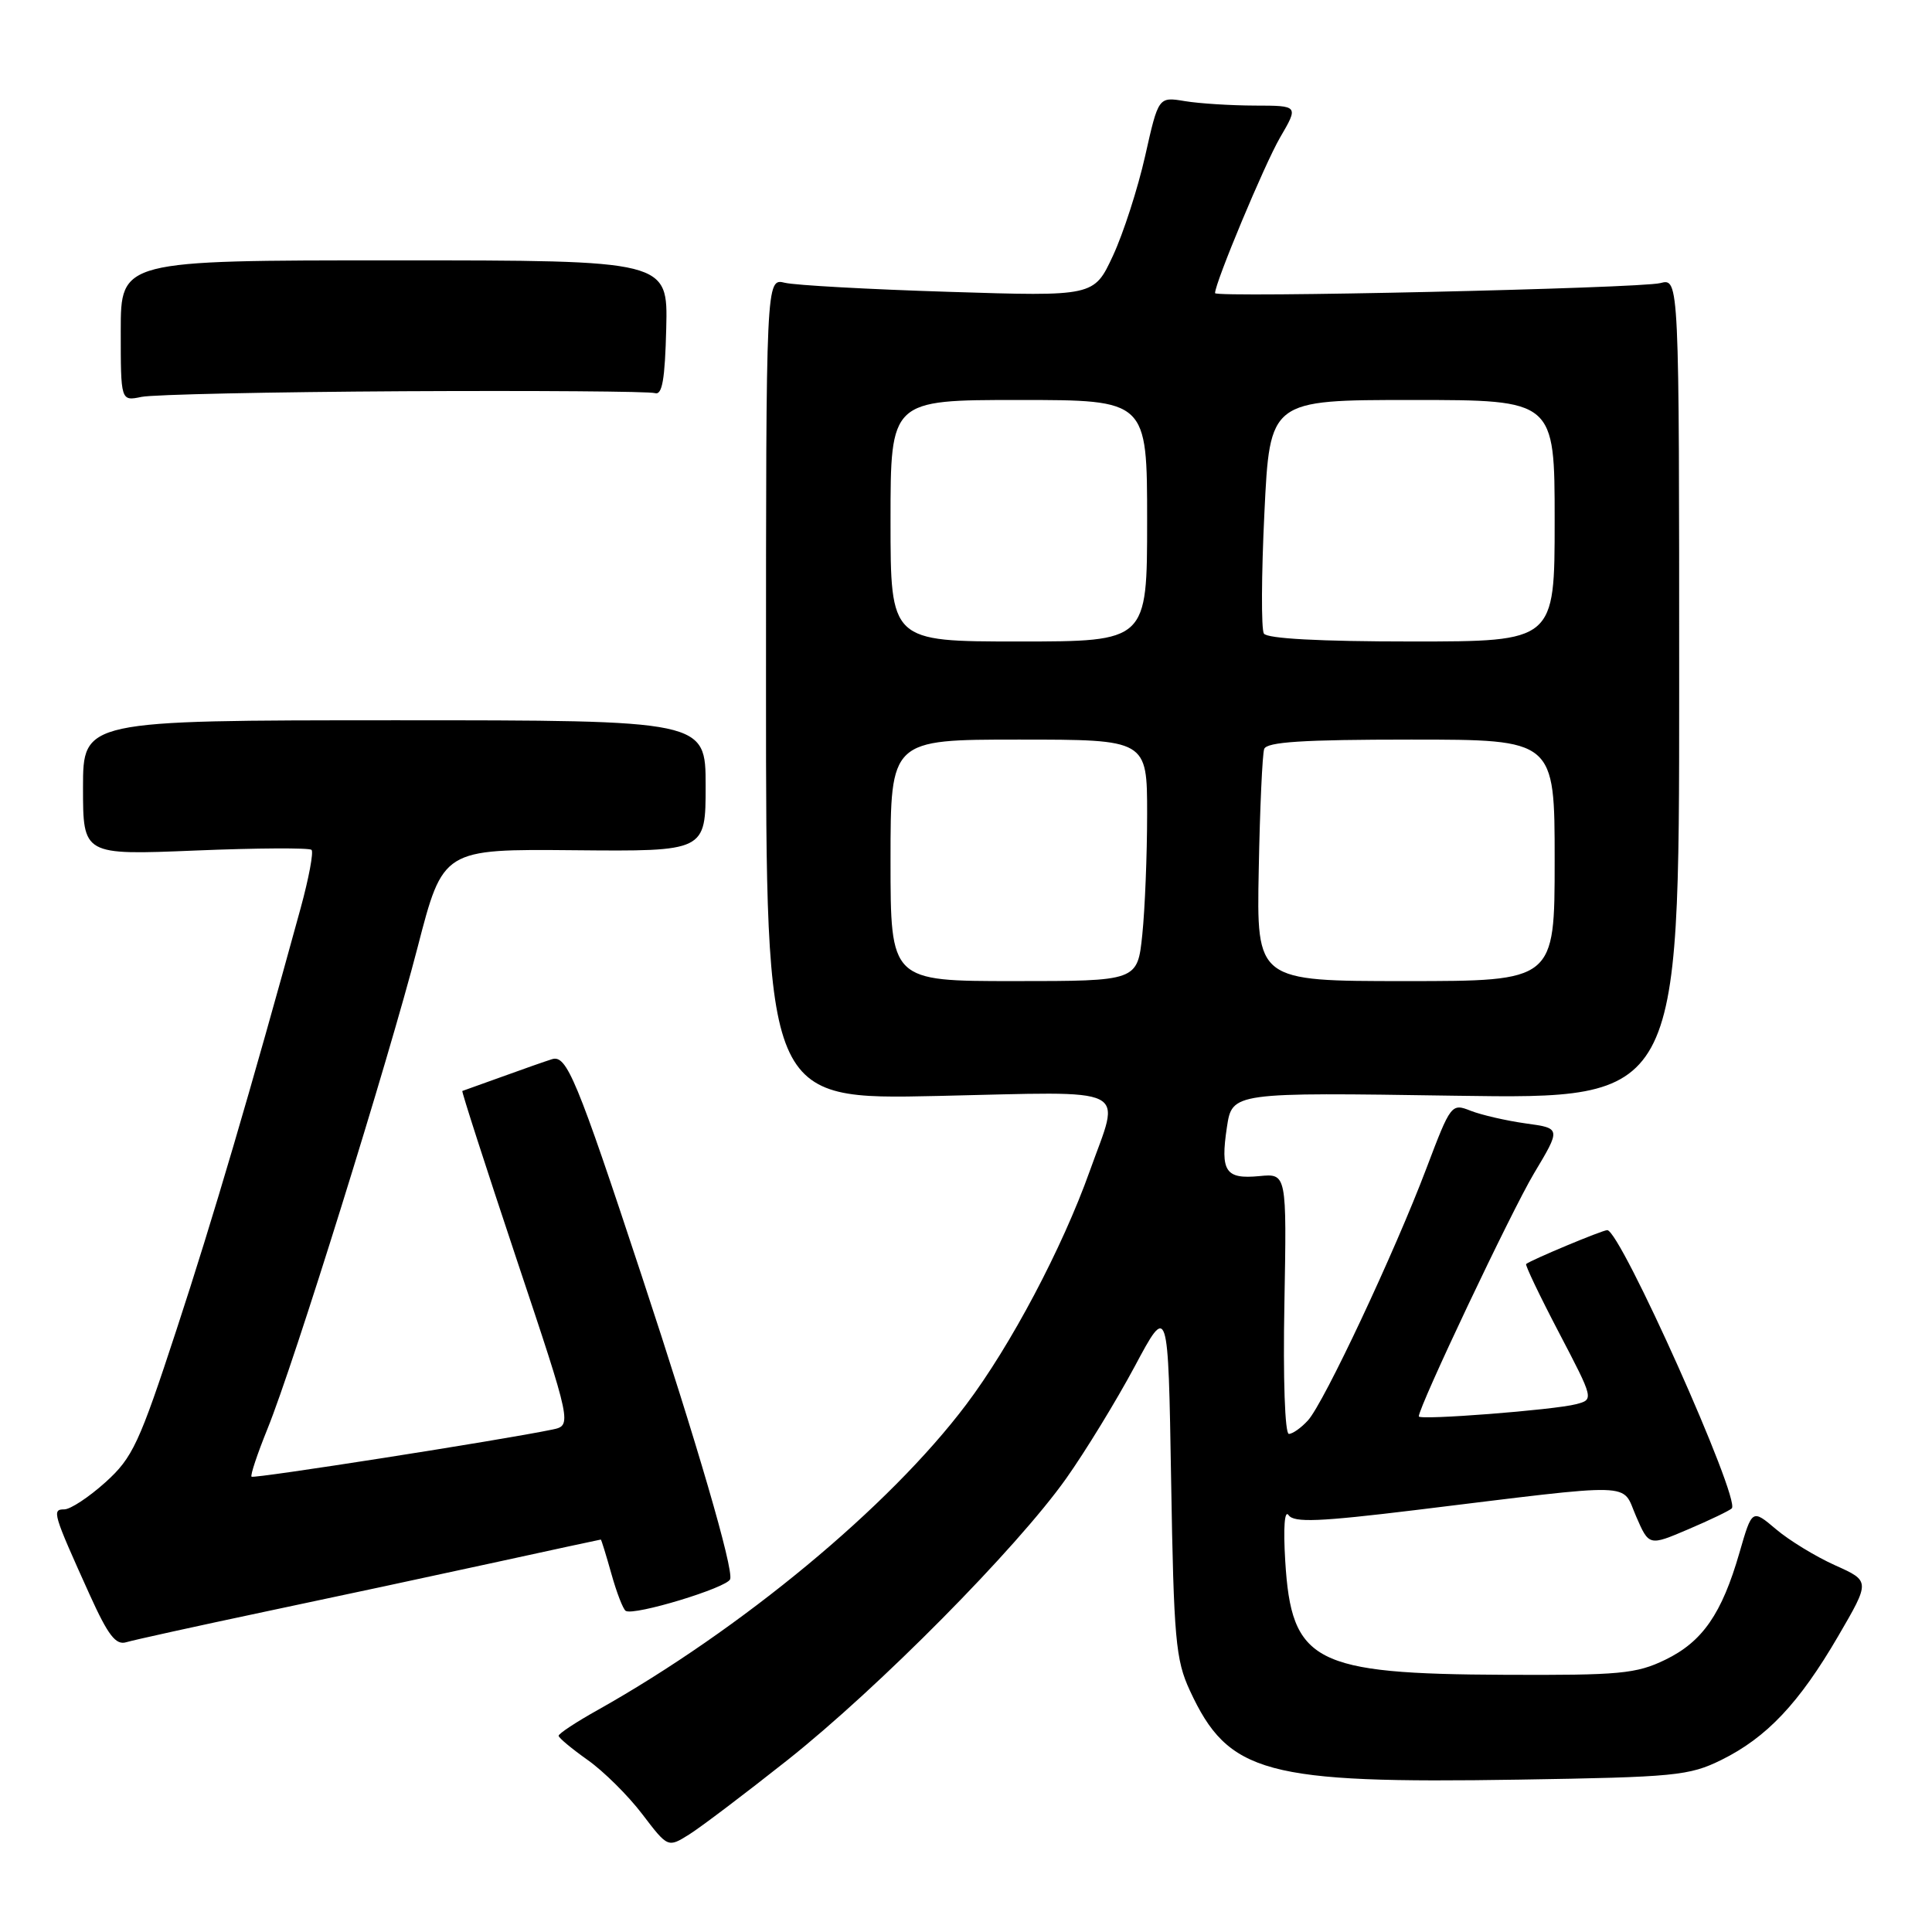 <?xml version="1.0" encoding="UTF-8" standalone="no"?>
<!DOCTYPE svg PUBLIC "-//W3C//DTD SVG 1.1//EN" "http://www.w3.org/Graphics/SVG/1.1/DTD/svg11.dtd" >
<svg xmlns="http://www.w3.org/2000/svg" xmlns:xlink="http://www.w3.org/1999/xlink" version="1.1" viewBox="0 0 256 256">
 <g >
 <path fill="currentColor"
d=" M 104.37 233.20 C 116.43 223.63 134.69 205.18 141.25 195.94 C 143.81 192.33 147.90 185.64 150.35 181.07 C 154.79 172.76 154.79 172.76 155.18 196.13 C 155.53 217.21 155.78 219.94 157.66 224.00 C 162.76 235.03 167.62 236.35 201.28 235.81 C 221.95 235.48 223.82 235.30 228.09 233.20 C 234.10 230.23 238.39 225.69 243.58 216.78 C 247.82 209.50 247.82 209.50 243.16 207.41 C 240.60 206.26 237.07 204.11 235.33 202.63 C 232.16 199.95 232.16 199.95 230.49 205.73 C 228.15 213.84 225.59 217.54 220.65 219.93 C 216.81 221.79 214.61 221.99 199.43 221.92 C 174.07 221.81 171.12 220.28 170.30 206.84 C 170.03 202.39 170.21 200.00 170.75 200.77 C 171.46 201.78 174.82 201.64 187.57 200.09 C 217.39 196.45 214.81 196.38 216.79 200.92 C 218.50 204.86 218.50 204.86 223.70 202.64 C 226.57 201.42 229.16 200.17 229.47 199.87 C 230.67 198.67 214.71 163.00 212.97 163.00 C 212.32 163.00 202.87 166.95 202.22 167.49 C 202.07 167.62 204.02 171.71 206.57 176.58 C 211.20 185.44 211.20 185.44 208.85 186.06 C 205.95 186.83 188.00 188.22 188.00 187.68 C 188.00 186.37 200.27 160.49 203.25 155.50 C 206.84 149.50 206.84 149.50 202.17 148.86 C 199.60 148.50 196.33 147.75 194.89 147.19 C 192.32 146.17 192.24 146.28 189.00 154.83 C 184.80 165.93 175.44 185.86 173.32 188.20 C 172.42 189.19 171.28 190.00 170.78 190.00 C 170.26 190.00 170.00 182.67 170.19 172.75 C 170.50 155.49 170.50 155.49 166.87 155.84 C 162.37 156.27 161.69 155.24 162.57 149.37 C 163.27 144.74 163.27 144.74 192.88 145.19 C 222.50 145.63 222.50 145.63 222.50 91.25 C 222.50 36.86 222.50 36.86 220.00 37.51 C 217.30 38.21 161.00 39.48 161.00 38.84 C 161.00 37.46 167.57 21.74 169.60 18.25 C 172.08 14.00 172.08 14.00 166.29 13.99 C 163.11 13.98 158.93 13.72 157.00 13.40 C 153.50 12.82 153.50 12.82 151.74 20.66 C 150.77 24.97 148.85 30.92 147.47 33.89 C 144.96 39.28 144.96 39.28 125.73 38.67 C 115.15 38.34 105.38 37.80 104.00 37.47 C 101.50 36.86 101.50 36.86 101.50 91.29 C 101.50 145.72 101.50 145.72 124.25 145.22 C 150.40 144.64 148.49 143.70 144.39 155.19 C 140.75 165.39 133.92 178.30 128.02 186.12 C 117.82 199.66 98.25 215.88 79.21 226.58 C 76.34 228.18 74.01 229.72 74.02 230.00 C 74.03 230.28 75.77 231.72 77.87 233.21 C 79.98 234.70 83.23 237.92 85.10 240.38 C 88.50 244.84 88.50 244.84 91.33 243.07 C 92.89 242.09 98.75 237.65 104.37 233.20 Z  M 35.00 213.58 C 44.08 211.67 57.79 208.73 65.49 207.05 C 73.18 205.37 79.53 204.00 79.61 204.00 C 79.68 204.00 80.31 206.04 81.01 208.53 C 81.70 211.01 82.56 213.23 82.91 213.45 C 84.02 214.13 96.37 210.38 96.75 209.25 C 97.21 207.87 92.38 191.31 85.02 169.02 C 76.40 142.89 75.08 139.73 73.14 140.35 C 72.24 140.63 69.25 141.68 66.50 142.68 C 63.75 143.67 61.39 144.52 61.26 144.56 C 61.14 144.60 64.36 154.59 68.42 166.76 C 75.81 188.88 75.81 188.88 73.16 189.43 C 66.54 190.81 33.63 195.96 33.33 195.67 C 33.15 195.48 34.10 192.65 35.43 189.36 C 38.93 180.76 51.40 140.74 55.34 125.50 C 58.70 112.50 58.70 112.50 76.10 112.66 C 93.50 112.82 93.50 112.82 93.50 104.13 C 93.50 95.44 93.50 95.44 52.25 95.44 C 11.00 95.45 11.00 95.45 11.00 104.38 C 11.00 113.31 11.00 113.31 25.88 112.70 C 34.06 112.36 40.99 112.33 41.28 112.61 C 41.57 112.90 40.92 116.37 39.84 120.32 C 33.20 144.54 28.21 161.51 23.40 176.16 C 18.44 191.30 17.58 193.15 13.97 196.41 C 11.78 198.38 9.33 200.00 8.52 200.00 C 6.85 200.00 7.00 200.50 11.89 211.32 C 14.33 216.71 15.35 218.03 16.74 217.60 C 17.71 217.31 25.93 215.50 35.00 213.58 Z  M 53.50 51.84 C 71.10 51.75 86.08 51.86 86.78 52.09 C 87.75 52.40 88.11 50.29 88.28 43.50 C 88.50 34.50 88.50 34.50 52.25 34.50 C 16.00 34.50 16.00 34.50 16.00 43.83 C 16.00 53.16 16.00 53.16 18.75 52.59 C 20.26 52.27 35.90 51.94 53.50 51.84 Z  M 118.00 114.00 C 118.00 98.00 118.00 98.00 135.00 98.00 C 152.00 98.00 152.00 98.00 152.00 107.85 C 152.00 113.27 151.71 120.47 151.36 123.85 C 150.72 130.00 150.72 130.00 134.36 130.00 C 118.00 130.00 118.00 130.00 118.00 114.00 Z  M 166.79 115.25 C 166.94 107.14 167.27 99.94 167.51 99.25 C 167.83 98.31 172.64 98.00 186.97 98.00 C 206.00 98.00 206.00 98.00 206.00 114.00 C 206.00 130.00 206.00 130.00 186.25 130.00 C 166.50 130.00 166.50 130.00 166.79 115.25 Z  M 118.00 69.00 C 118.00 53.00 118.00 53.00 135.00 53.00 C 152.00 53.00 152.00 53.00 152.00 69.00 C 152.00 85.00 152.00 85.00 135.00 85.00 C 118.00 85.00 118.00 85.00 118.00 69.00 Z  M 167.47 83.95 C 167.11 83.37 167.14 76.17 167.54 67.95 C 168.26 53.00 168.26 53.00 187.13 53.00 C 206.00 53.00 206.00 53.00 206.00 69.00 C 206.00 85.00 206.00 85.00 187.06 85.00 C 174.86 85.00 167.89 84.62 167.47 83.95 Z "/>
</g>
</svg>